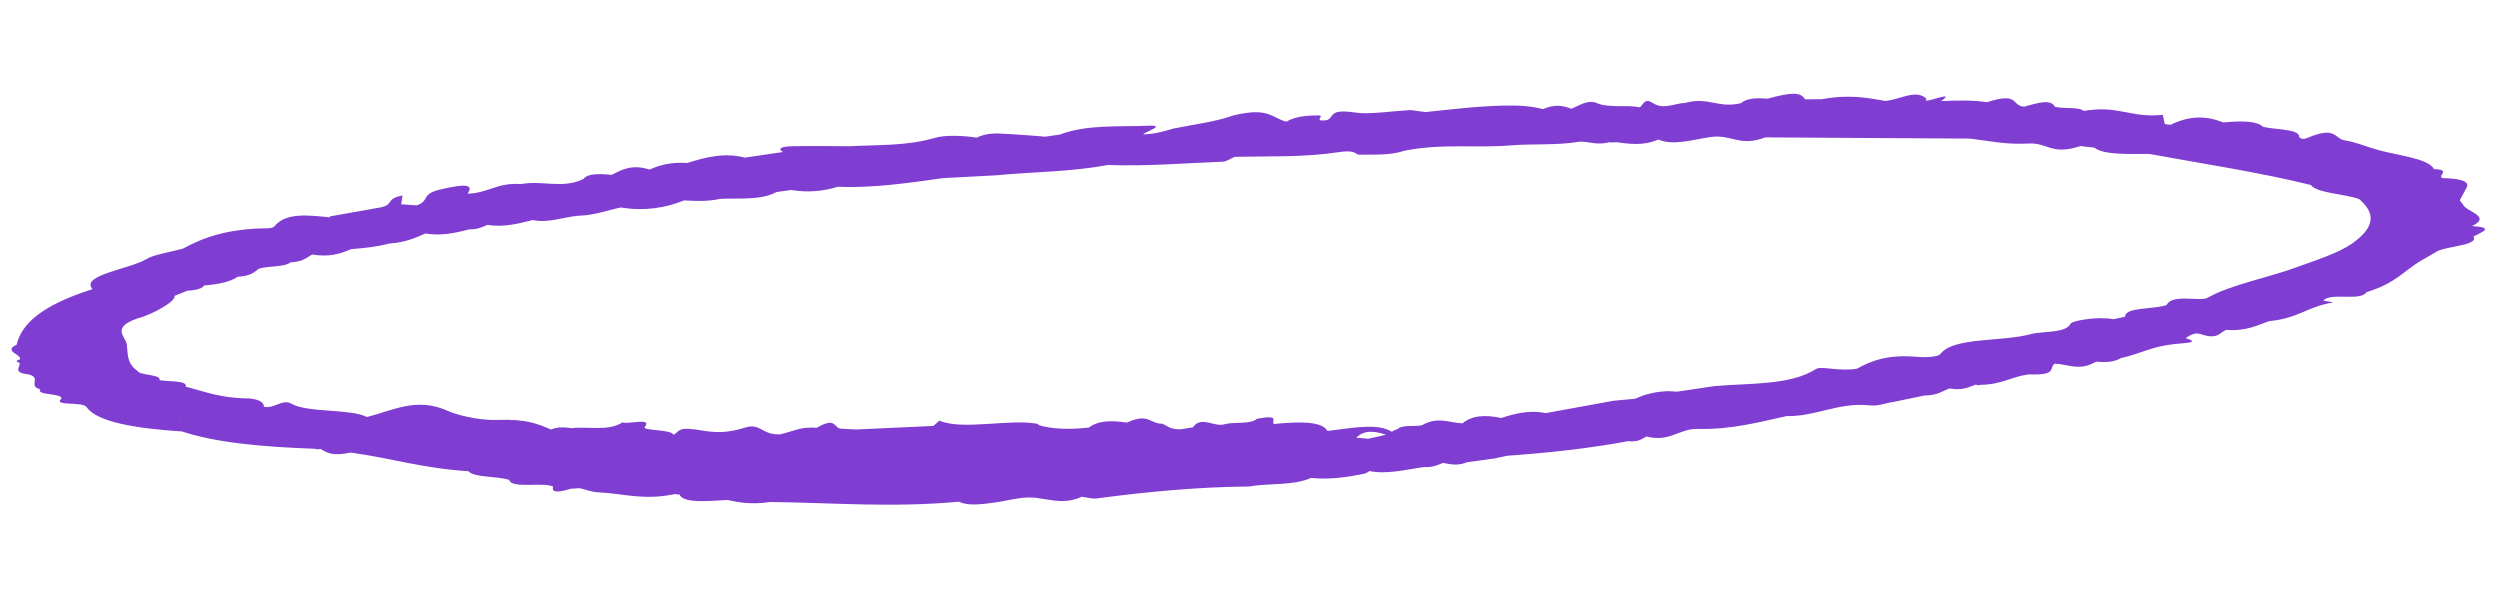 <svg width="621" height="148" viewBox="0 0 621 148" fill="none" xmlns="http://www.w3.org/2000/svg">
<g clip-path="url(#clip0_1902_8563)">
<path d="M325.809 118.723C330.248 119.177 334.647 118.55 339.048 117.629C339.555 117.446 339.921 117.232 340.121 117.006C344.598 117.899 349.188 116.622 353.754 116.016C356.047 116.137 357.115 115.463 358.476 114.988C360.29 115.29 361.985 115.81 364.401 114.827C366.682 114.507 368.937 114.197 371.219 113.877C372.299 113.652 373.352 113.43 374.405 113.208C384.679 112.477 394.784 111.387 404.577 109.562L404.693 109.621C407.343 109.745 407.824 108.957 408.96 108.425C414.81 109.926 417.116 106.43 421.69 106.542C430.038 106.742 436.752 104.907 443.765 103.359C451.117 103.489 456.447 99.972 464.123 100.664C466.599 101.003 468.334 100.08 470.428 99.819C472.966 99.294 475.532 98.766 478.071 98.242C481.45 98.207 482.374 97.138 484.297 96.493C487.122 97.044 488.951 96.269 490.81 95.517L491.213 95.716L492.027 95.593C497.216 95.513 499.524 93.603 503.898 92.996C511.263 93.282 508.84 91.351 510.401 90.331C513.737 90.438 516.51 92.286 520.642 89.853C523.05 90.034 525.27 89.953 526.831 88.941C531.555 87.939 534.416 86.059 540.029 85.482C542.201 85.171 546.991 85.239 542.896 83.992C543.813 83.47 545.014 82.428 546.63 82.99C550.881 84.44 551.249 82.674 552.971 81.934C558.036 82.316 560.546 80.831 563.643 79.771C571.086 79.053 573.033 76.16 579.623 75.117C578.785 74.964 577.947 74.812 577.109 74.659C578.933 72.567 586.342 74.921 587.842 72.578C588.778 70.702 589.715 68.825 590.651 66.948C589.354 66.263 588.346 65.424 590.289 64.69C588.346 65.424 589.326 66.266 590.651 66.948C589.715 68.825 588.778 70.702 587.842 72.578C595.098 70.341 596.934 67.432 601.243 64.827C602.474 64.122 603.678 63.427 604.909 62.721C606.804 61.125 615.902 61.103 614.379 58.764C616.239 57.718 619.982 56.498 614.042 56.166C619.052 53.717 612.661 52.627 611.848 50.868C611.568 50.502 611.289 50.136 611.01 49.771C611.599 48.653 612.189 47.535 612.806 46.414C613.359 44.874 610.7 44.334 606.65 44.237C605.412 43.59 608.997 42.142 604.587 42.015C603.211 39.169 594.72 38.592 589.626 36.929C587.255 36.225 585.254 35.342 582.407 34.861C579.813 34.429 580.3 31.186 573.092 34.287C571.873 34.809 571.105 34.209 571.111 33.956C571.161 32.01 565.217 32.268 562.126 31.497C560.624 30.041 556.879 29.969 552.272 30.423C548.453 28.883 544.268 28.494 539.153 31.004C538.654 30.961 538.181 30.898 537.735 30.824L537.231 28.518C529.307 29.391 526.21 26.045 517.572 27.562C517.13 27.852 516.661 28.145 516.219 28.443C516.316 28.608 516.413 28.773 516.509 28.93C516.412 28.765 516.316 28.599 516.219 28.434C516.661 28.145 517.13 27.852 517.572 27.562C516.571 26.487 512.362 27.089 510.415 26.513C509.411 24.467 505.968 25.652 502.771 26.503C499.503 26.233 501.704 22.789 493.545 25.383C490.172 24.853 486.219 24.929 482.166 25.11C486.492 22.061 476.825 26.287 478.572 24.573C475.949 21.923 471.597 24.982 468.14 25.058C463.641 24.228 459.091 23.446 452.649 24.615L452.652 24.649C451.224 24.661 449.794 24.664 448.366 24.676C447.301 22.87 445.208 22.836 439.031 24.519C436.231 24.252 433.827 24.427 432.447 25.631C426.738 26.997 424.467 23.978 418.611 25.555C415.953 25.648 413.216 27.37 410.472 25.545C408.43 24.197 408.187 26.144 407.298 26.663C404.406 25.979 399.536 26.881 396.761 25.64C394.444 24.602 392.198 26.281 390.338 27.016C388.435 26.323 386.459 25.733 383.279 27.103C380.635 26.423 377.778 26.134 373.635 26.227C366.966 26.367 360.576 27.176 354.09 27.837C352.838 27.669 351.587 27.509 350.362 27.338C345.793 27.598 340.04 28.464 336.864 27.987C329.954 26.942 331.535 28.989 329.71 29.816C325.444 30.397 330.055 28.407 326.862 28.686C323.673 28.687 321.243 29.202 319.546 30.226C315.835 29.292 315.236 26.518 306.324 28.683C302.114 30.221 296.566 30.913 291.513 31.926C289.207 32.596 286.959 33.303 283.941 33.376C284.725 32.596 289.895 31.026 285.156 31.232C278.09 31.545 270.029 30.852 263.243 33.43C262.021 33.606 260.799 33.782 259.577 33.958C259.018 33.85 249.225 33.161 249.009 33.215C246.462 33.012 244.346 33.335 242.606 34.19C239.511 33.696 234.873 33.477 232.38 34.206C225.222 36.304 218.234 35.943 211.119 36.321C206.334 36.313 201.597 36.215 196.74 36.327C193.558 36.405 193.286 37.079 194.501 37.762C191.352 38.227 188.203 38.684 185.027 39.152C179.991 37.84 175.338 39.026 170.709 40.488C166.754 40.217 163.851 40.982 161.366 42.127C157.038 40.727 154.519 42.109 151.968 43.441C148.026 43.01 145.708 43.331 145.014 44.403C139.963 47.021 134.566 44.717 129.403 45.731C123.616 45.264 121.267 47.967 116.139 48.119C117.75 45.785 115.671 45.584 109.367 47.071C104.41 48.241 106.859 49.839 103.525 51.015C102.225 50.929 100.952 50.832 99.652 50.746C99.756 50.043 99.859 49.34 99.984 48.557C95.439 49.405 98.246 51.016 93.819 51.645C90.164 52.293 86.51 52.95 82.828 53.601L82.041 53.722L81.899 53.986C76.795 53.477 71.457 52.798 68.557 55.791C68.026 56.332 68.057 56.685 66.053 56.712C56.249 56.848 50.367 59.069 45.433 61.763C42.398 62.591 38.116 63.294 36.524 64.275C32.377 66.848 19.804 68.326 22.995 71.82C10.019 75.927 5.29 80.649 4.131 85.641C0.585 87.234 5.435 87.982 4.969 89.262C3.6 89.642 4.172 89.895 4.88 90.137C5.108 91.167 2.974 92.558 7.082 92.998C10.511 93.861 6.778 95.817 9.991 96.716C8.915 98.258 15.845 97.644 15.2 99.071C13.167 100.983 20.474 99.643 21.511 101.13C24.092 104.877 33.935 106.447 45.243 107.177C53.739 110.017 65.484 111.022 78.226 111.471L78.762 111.632L79.577 111.518C81.163 112.36 82.383 113.432 87.106 112.413C97.18 113.807 104.989 116.334 116.38 117.057C117.648 118.672 123.768 118.234 126.522 119.225C126.909 121.455 134.975 119.684 137.386 120.853C137.026 122.081 137.897 122.612 141.806 121.404C142.544 121.357 143.283 121.309 144.021 121.262C145.592 121.628 146.882 122.227 148.758 122.306C154.941 122.582 159.828 124.393 167.791 122.701L168.159 122.825L168.763 122.807C169.729 125.055 175.425 124.489 180.651 124.198L180.733 124.191C183.679 124.87 186.883 125.354 191.362 124.694C206.857 124.869 221.513 126.157 238.233 124.62C240.31 125.731 243.927 125.277 247.294 124.801C251.015 124.268 254.591 123.037 258.427 123.83C261.652 124.233 264.679 125.218 268.672 123.395C269.922 123.547 271.305 123.955 272.366 123.819C285.003 122.135 297.602 120.95 310.213 120.847C315.221 119.95 321.253 120.699 325.617 118.731L325.809 118.723ZM226.101 37.242C227.221 36.841 228.267 36.542 229.217 36.398C228.24 36.544 227.193 36.844 226.101 37.242ZM239.414 35.422C238.749 35.671 238.389 35.962 238.863 36.355C238.389 35.962 238.749 35.679 239.414 35.422ZM188.844 41.308C188.032 41.145 187.249 40.987 186.437 40.824C187.249 40.987 188.033 41.153 188.844 41.308ZM139.568 47.844C139.19 47.617 138.79 47.444 138.368 47.325C138.791 47.452 139.191 47.626 139.568 47.844ZM114.5 48.869C114.385 49.131 114.297 49.373 114.315 49.579C114.297 49.373 114.386 49.139 114.5 48.869ZM127.578 48.136C124.933 48.705 122.288 49.265 119.671 49.84C122.287 49.257 124.933 48.705 127.578 48.136ZM363.258 29.873C369.234 29.672 375.238 29.478 381.214 29.277C380.974 28.726 380.513 28.177 381.485 27.649C380.513 28.168 381.001 28.724 381.214 29.277C375.237 29.469 369.234 29.672 363.258 29.873ZM81.257 55.143C82.41 55.432 82.72 55.839 82.706 56.3C82.72 55.839 82.409 55.424 81.257 55.143ZM169.345 48.178C170.646 48.272 171.947 48.376 173.275 48.468C171.973 48.364 170.673 48.27 169.345 48.178ZM238.009 117.008C239.765 117.28 241.521 117.552 243.304 117.821C241.548 117.55 239.792 117.278 238.009 117.008ZM309.834 106.424C309.626 106.555 309.445 106.692 309.265 106.829C309.418 106.694 309.626 106.555 309.834 106.424ZM261.735 113.846C261.284 114.033 260.86 114.217 260.41 114.412C260.834 114.228 261.284 114.033 261.735 113.846C263.732 112.466 266.238 111.883 269.115 111.771C266.265 111.881 263.732 112.466 261.762 113.843L261.735 113.846ZM310.253 108.702C310.253 108.702 310.505 108.75 310.617 108.775C310.505 108.75 310.365 108.727 310.253 108.702ZM293.461 110.358C294.284 110.338 295.115 110.405 295.968 110.408C295.142 110.402 294.312 110.336 293.461 110.358ZM375.214 105.151C375.031 105.254 374.846 105.348 374.634 105.436C374.846 105.348 375.03 105.245 375.214 105.151ZM403.211 102.405C401.987 102.564 400.795 102.763 399.632 102.977C400.795 102.763 401.987 102.555 403.211 102.405ZM316.251 112.22C317.231 112.109 318.416 111.823 319.447 111.664C318.416 111.823 317.204 112.111 316.251 112.22ZM266.09 117.125C269.918 117.503 273.944 116.7 277.918 116.241C273.944 116.7 269.918 117.511 266.09 117.125ZM334.296 111.062C334.599 111.062 334.846 111.058 335.119 111.042C334.874 111.064 334.599 111.07 334.296 111.062ZM333.713 111.313C333.528 111.389 333.313 111.452 333.127 111.52C333.314 111.46 333.5 111.392 333.713 111.313ZM258.842 116.925C258.01 116.842 257.229 116.719 256.398 116.644C257.229 116.719 258.037 116.839 258.842 116.925ZM326.865 110.028C327.265 110.193 327.414 110.327 327.368 110.435C327.414 110.327 327.236 110.187 326.865 110.028ZM292.576 112.812C292.458 112.718 292.284 112.62 292.055 112.519C292.284 112.62 292.457 112.709 292.576 112.812ZM363.791 105.948C362.986 106.487 362.18 107.017 361.402 107.553C362.207 107.014 363.012 106.476 363.791 105.948ZM344.311 107.986C342.828 108.323 341.345 108.652 339.862 108.99C338.864 108.895 337.894 108.806 336.896 108.711C339.025 106.643 341.624 107.128 344.311 107.994L344.311 107.986ZM286.576 111.8C285.911 111.737 285.273 111.671 284.635 111.605C285.273 111.68 285.912 111.745 286.576 111.8ZM227.177 113.86C227.866 113.887 228.579 113.868 229.288 113.798C228.551 113.862 227.839 113.889 227.177 113.86ZM250.627 117.625C250.473 118.063 251.191 118.408 252.152 118.714C252.52 118.838 252.944 118.966 253.367 119.085C252.944 118.966 252.548 118.836 252.152 118.714C251.19 118.399 250.473 118.063 250.627 117.625ZM349.502 110.768C348.857 110.616 347.919 110.585 346.397 110.787C347.919 110.585 348.884 110.613 349.502 110.768ZM346.369 110.781C343.925 110.5 341.481 110.219 339.064 109.935C341.508 110.216 343.952 110.497 346.369 110.781ZM441.775 101.347C437.626 102.004 433.191 103.172 429.401 103.216C433.191 103.172 437.625 101.996 441.775 101.347C446.864 101.38 450.264 100.008 454.185 98.938C450.263 100 446.864 101.38 441.775 101.347ZM475.212 96.991C476.968 95.684 479.877 94.997 483.275 94.544C479.905 95.003 476.968 95.684 475.213 96.999L475.212 96.991ZM411.367 100.401C410.553 100.524 409.738 100.647 408.925 100.779C407.449 101.194 406.658 101.896 405.011 102.239C406.685 101.894 407.449 101.194 408.925 100.779C409.739 100.656 410.553 100.533 411.367 100.401ZM511.705 89.523C511.619 89.478 511.586 89.412 511.499 89.368C511.559 89.423 511.619 89.478 511.705 89.523ZM467.774 92.41C465.373 92.299 462.629 91.732 459.958 92.633C454.705 93.871 449.099 94.855 443.673 95.996C449.072 94.857 454.705 93.871 459.958 92.633C462.602 91.743 465.373 92.299 467.774 92.41ZM537.414 84.184C534.582 84.189 532.358 84.539 530.395 85.039C532.358 84.539 534.61 84.186 537.414 84.184ZM500.69 86.486C498.707 86.763 496.693 87 494.679 87.236C496.694 87.008 498.708 86.772 500.69 86.486ZM523.236 31.031C522.101 30.939 521.126 30.79 520.256 30.597C521.126 30.79 522.074 30.942 523.236 31.031ZM486.309 28.165C484.929 28.415 483.724 28.477 482.621 28.435C483.752 28.475 484.956 28.413 486.309 28.165ZM493.977 27.505C491.455 27.586 488.94 27.753 486.334 28.137C488.941 27.762 491.482 27.583 493.977 27.505ZM83.281 58.799C82.541 58.517 82.345 58.152 82.393 57.758C82.372 58.15 82.541 58.517 83.308 58.797L83.281 58.799ZM54.997 62.984C54.614 63.321 53.717 63.746 53.254 64.116C53.744 63.743 54.642 63.318 54.997 62.984ZM44.325 71.442C44.174 71.603 44.079 71.767 43.984 71.94C44.079 71.767 44.202 71.6 44.325 71.442ZM9.067 88.02C8.963 87.457 9.261 86.781 8.861 86.287C9.261 86.781 8.962 87.448 9.067 88.02ZM11.622 90.2C12.57 89.727 13.492 89.256 14.439 88.774C17.001 88.195 19.115 87.534 20.812 86.822C19.087 87.528 17 88.187 14.439 88.774C13.491 89.247 12.569 89.718 11.622 90.2ZM44.734 103.232C44.845 103.873 44.87 104.469 44.887 104.988C44.842 104.463 44.818 103.875 44.734 103.232ZM76.736 103.528C70.94 102.967 64.231 102.954 58.855 102.165C57.182 102.207 55.509 102.258 53.809 102.302C55.482 102.26 57.155 102.209 58.855 102.165C64.231 102.954 70.968 102.973 76.736 103.528C77.9 103.643 79.011 103.771 80.071 103.939C79.011 103.771 77.9 103.634 76.736 103.528ZM45.59 107.051C45.59 107.051 45.457 107.106 45.351 107.15L45.59 107.051ZM75.452 107.724C75.212 107.806 74.999 107.894 74.842 107.977C75.026 107.883 75.212 107.806 75.452 107.724ZM140.681 107.245C140.099 107.513 139.444 107.882 138.691 108.069C139.417 107.884 140.071 107.506 140.68 107.237L140.681 107.245ZM167.557 110.563C168.555 110.337 169.554 110.137 170.596 110.107C172.395 110.237 174.117 110.442 175.866 110.627C174.145 110.439 172.422 110.234 170.596 110.107C169.554 110.137 168.554 110.329 167.557 110.563ZM179.803 108.801C183.618 108.72 187.335 108.786 190.731 109.261C187.335 108.786 183.644 108.709 179.802 108.792L179.803 108.801ZM212.639 106.691C211.479 106.627 210.319 106.564 209.157 106.492C206.883 106.577 208.053 103.284 202.843 106.279C198.794 105.878 196.692 107.319 193.691 107.902C189.082 108.009 188.983 104.991 184.995 106.232C179.106 108.064 176.03 107.153 172.662 106.675C168.153 106.045 168.709 107.376 167.304 107.984C166.69 106.615 159.355 106.995 160.153 106.058C162.194 103.608 155.896 105.476 154.61 104.92C151.097 107.195 146.252 105.875 142.06 106.353C140.366 106.154 138.696 105.927 136.865 106.685C133.641 105.344 130.888 104.041 123.626 104.31C118.391 104.498 112.798 102.792 111.309 102.107C103.603 98.556 97.764 101.901 91.175 103.586C87.061 101.499 76.376 102.562 72.468 100.31C70.124 98.962 68.13 101.633 65.549 101.043C65.574 100.07 64.736 99.293 61.959 98.972C54.669 98.931 50.895 97.266 46.142 96.05C46.637 94.472 42.106 94.85 39.595 94.436C40.293 92.979 34.629 93.291 34.172 92.152C31.304 90.165 31.829 87.665 31.472 85.467C31.173 83.62 27.597 81.391 34.053 79.128C38.248 78.051 43.993 74.567 43.297 73.518C44.386 73.084 45.447 72.645 46.537 72.212C48.837 72.098 50.228 71.656 50.74 70.908C54.426 70.621 57.31 69.954 59.047 68.744C62.519 68.519 63.152 67.58 64.262 66.754C66.588 65.996 70.53 66.433 72.179 65.17C75.543 64.964 76.06 63.956 77.591 63.224C81.498 63.889 84.484 63.134 87.179 61.885C90.485 61.639 93.699 61.298 96.627 60.505C100.861 60.188 103.182 59.066 105.674 57.999C109.469 58.639 113.035 57.92 116.553 56.963C118.84 57.015 119.8 56.359 121.049 55.868C125.12 56.511 128.721 55.563 132.326 54.659C136.303 55.492 139.903 53.894 143.671 53.591C147.894 53.466 150.729 52.239 154.215 51.544C159.988 52.489 165.144 51.701 169.925 49.783C172.797 49.932 175.671 50.097 178.828 49.406C183.644 49.142 188.874 49.847 192.866 47.704C194.116 47.534 195.339 47.367 196.589 47.197C200.356 47.831 204.185 47.609 208.121 46.39C216.896 46.761 225.58 45.448 234.3 44.245C238.706 44.008 243.112 43.771 247.519 43.543C256.735 42.661 266.086 42.703 275.201 40.98C284.416 41.339 294.189 40.547 303.779 40.161C304.628 40.13 305.717 39.376 306.725 38.95C315.314 38.764 323.76 39.137 332.687 37.778C335.644 37.329 336.485 37.828 337.334 38.421C341.205 38.353 345.11 38.68 348.906 37.438C358.093 35.587 366.422 36.838 375.322 36.113C381.055 35.648 386.572 36.172 392.452 35.182C394.924 35.157 396.494 36.131 399.697 35.34C400.226 35.415 400.775 35.41 401.4 35.321C404.819 35.751 408.193 36.289 411.9 34.657C415.557 36.237 420.237 34.736 424.635 34.092C429.996 33.147 432.003 36.614 438.523 34.129C455.412 34.225 472.303 34.33 489.192 34.426C493.911 34.934 497.876 35.949 503.735 35.663C508.708 35.316 509.443 38.695 516.794 36.285C517.932 36.411 519.071 36.545 520.209 36.672C522.568 38.504 528.429 38.244 533.845 38.231C547.451 40.712 561.718 42.893 574.027 45.956C575.499 48.012 582.52 48.128 586.046 49.468C589.942 52.84 590.185 56.253 584.362 60.42C580.894 62.9 575.005 64.723 570.235 66.466C563.335 68.993 553.869 70.79 548.346 73.978C546.592 74.989 539.509 72.901 538.218 75.754C535.183 76.895 527.811 76.22 527.886 78.659C526.915 78.874 525.944 79.088 525 79.301C521.055 78.509 514.696 79.688 514.345 80.387C513.078 82.882 507.408 82.18 504.428 83.004C497.313 84.96 485.184 83.659 481.984 87.945C481.417 88.688 478.294 88.822 476.078 88.633C469.067 88.005 464.86 89.569 461.295 91.571C457.213 92.369 452.324 90.853 451.129 91.643C444.777 95.735 434.799 95.131 425.849 95.912C422.755 96.373 419.661 96.833 416.54 97.296C415.848 97.253 415.13 97.211 414.438 97.159C410.791 97.269 408.333 98.091 406.135 99.054C404.362 99.217 402.617 99.378 400.844 99.542C395.215 100.57 389.586 101.599 383.956 102.619C379.869 101.779 376.35 102.728 372.899 103.827C368.921 102.977 365.586 103.199 363.309 105.149C360.002 105.065 357.185 103.342 353.207 105.64C351.233 106.029 348.377 105.428 347.079 106.626C346.462 106.801 346.013 107.014 345.704 107.249C342.236 105.002 335.7 106.352 329.739 107.046C328.461 104.686 323.123 104.64 316.447 105.326C315.622 104.696 318.244 102.915 312.263 104.009C310.579 105.5 306.688 104.712 304.216 105.37C301.708 106.239 298.385 103.139 296.311 106.155C295.281 106.314 294.222 106.476 293.192 106.644C290.332 106.633 290.062 105.746 288.644 105.246C285.595 105.278 285.405 102.476 279.905 104.976C276.254 104.41 272.87 104.385 270.499 106.204C265.435 106.776 261.266 106.576 257.99 105.587C257.899 105.483 257.912 105.317 257.688 105.275C250.645 103.965 239.196 106.976 233.342 104.486C232.858 104.927 232.346 105.362 231.862 105.803C225.482 106.099 219.129 106.385 212.748 106.681L212.639 106.691ZM215.684 111.654C210.914 111.177 207.237 112.842 203.742 115.012C203.133 114.961 202.55 114.899 201.967 114.837C202.55 114.899 203.159 114.95 203.742 115.012C207.264 112.84 210.914 111.177 215.684 111.654ZM236.545 111.569C237.233 111.587 237.894 111.598 238.498 111.581C237.867 111.601 237.206 111.589 236.545 111.569C233.843 111.492 230.91 111.271 229.753 112.196C230.91 111.271 233.815 111.486 236.545 111.569ZM279.652 107.747C279.12 107.958 278.475 108.127 277.773 108.275C278.475 108.127 279.119 107.95 279.652 107.747ZM185.171 111.082C183.856 111.136 182.645 111.129 181.459 111.085C182.645 111.129 183.883 111.133 185.171 111.082C184.971 111.628 185.043 112.142 185.387 112.615C185.043 112.142 184.972 111.637 185.171 111.082ZM253.152 106.859C248.663 107.086 244.147 107.315 239.657 107.542C237.706 107.86 235.755 108.186 233.83 108.502C235.782 108.184 237.733 107.858 239.657 107.542C244.147 107.315 248.663 107.086 253.152 106.859C253.573 106.64 254.024 106.445 254.53 106.262C254.023 106.436 253.573 106.64 253.152 106.859ZM175.84 115.061C174.61 114.83 173.901 114.58 173.741 114.325C173.901 114.58 174.609 114.822 175.84 115.061C175.655 115.147 175.525 115.227 175.34 115.313C175.497 115.23 175.655 115.147 175.84 115.061ZM181.685 118.401C176.318 118.644 172.917 118.429 172.804 117.451C172.918 118.438 176.346 118.65 181.685 118.401ZM233.093 118.331C232.69 119.701 233.293 120.628 236.941 120.215C233.321 120.626 232.691 119.71 233.093 118.331ZM354.676 112.71C356.009 112.862 357.342 113.015 358.674 113.159C357.341 113.006 356.008 112.854 354.676 112.71ZM347.154 114.424C346.019 114.957 344.94 115.519 342.774 115.578C342.326 115.808 341.879 116.037 341.404 116.27C341.852 116.04 342.299 115.81 342.774 115.578C344.94 115.519 346.019 114.965 347.154 114.424Z" fill="#7F3DD2"/>
</g>
<defs>
<clipPath id="clip0_1902_8563">
<rect width="94.183" height="614.657" fill="white" transform="translate(612.331) rotate(85.014)"/>
</clipPath>
</defs>
</svg>

